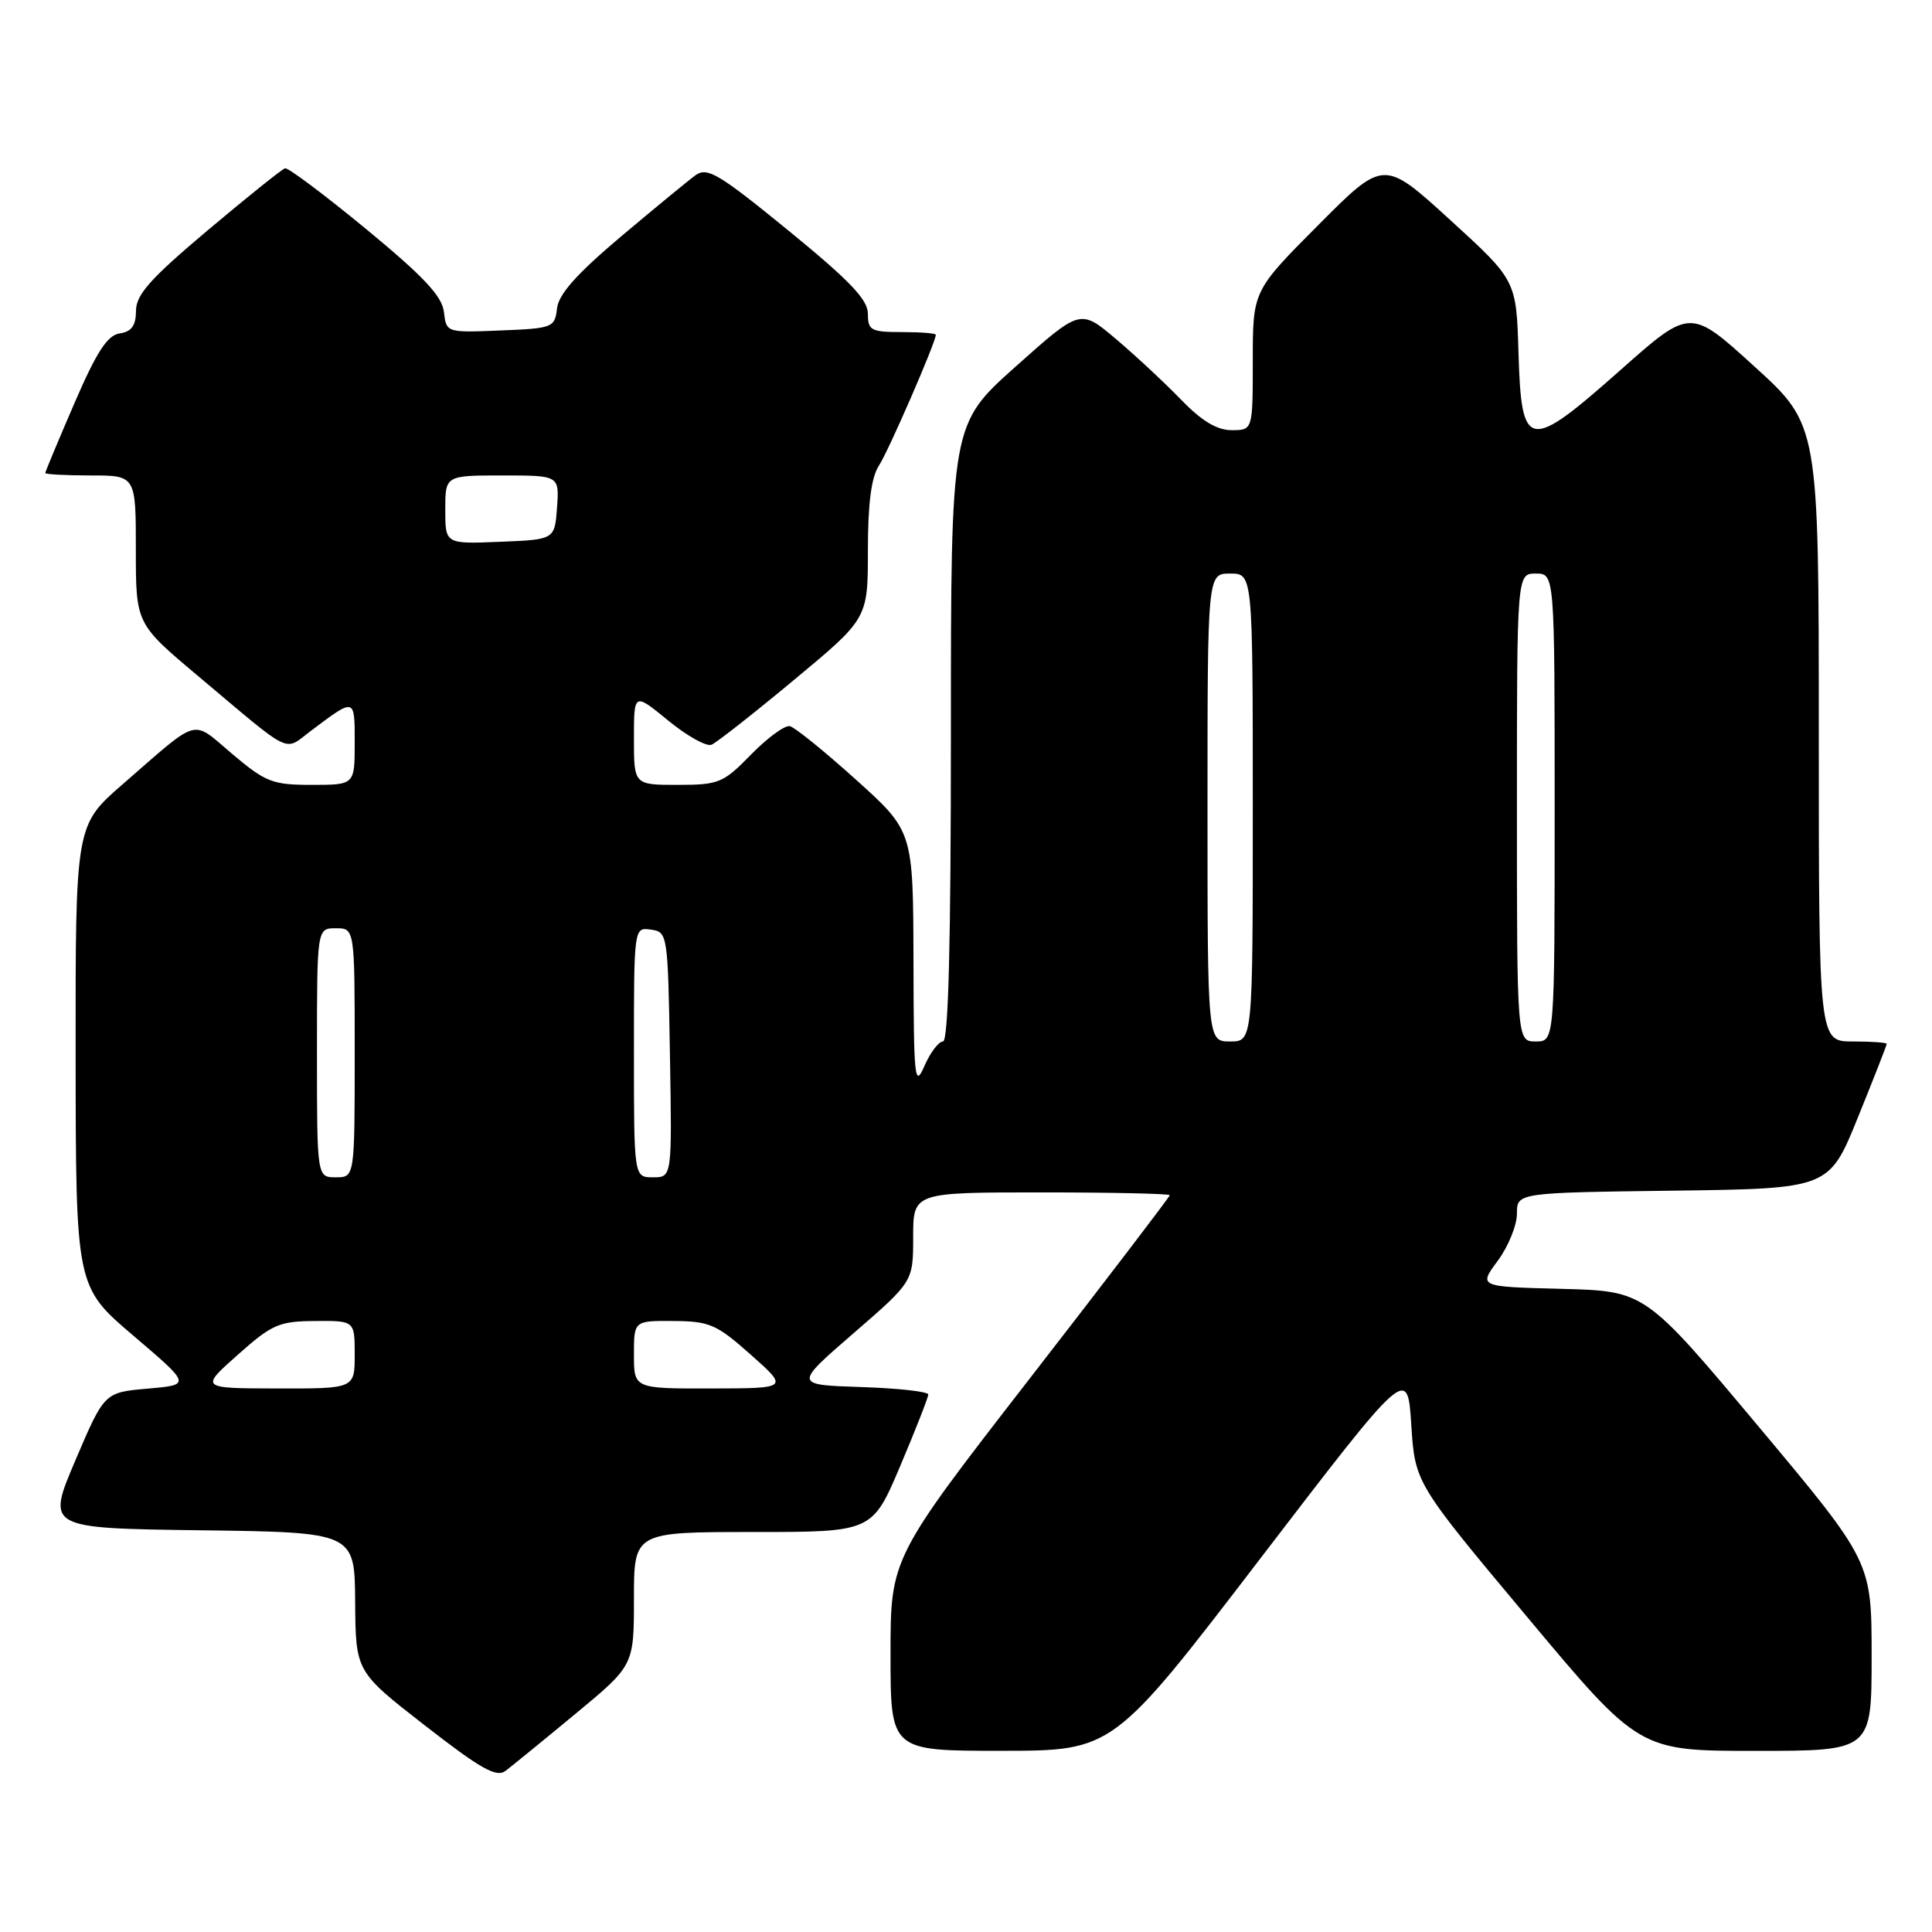 <?xml version="1.0" encoding="UTF-8" standalone="no"?>
<!DOCTYPE svg PUBLIC "-//W3C//DTD SVG 1.1//EN" "http://www.w3.org/Graphics/SVG/1.1/DTD/svg11.dtd" >
<svg xmlns="http://www.w3.org/2000/svg" xmlns:xlink="http://www.w3.org/1999/xlink" version="1.1" viewBox="0 0 256 256">
 <g >
 <path fill="currentColor"
d=" M 76.25 227.09 C 84.00 220.68 84.00 220.68 84.00 211.84 C 84.00 203.00 84.00 203.00 99.79 203.00 C 115.58 203.00 115.58 203.00 119.29 194.24 C 121.33 189.42 123.00 185.16 123.00 184.78 C 123.00 184.39 118.99 183.95 114.10 183.79 C 105.20 183.50 105.20 183.50 113.10 176.66 C 121.00 169.82 121.00 169.82 121.00 163.91 C 121.00 158.00 121.00 158.00 138.00 158.00 C 147.35 158.00 155.00 158.17 155.00 158.37 C 155.00 158.57 146.68 169.47 136.50 182.59 C 118.00 206.45 118.00 206.45 118.00 219.23 C 118.00 232.00 118.00 232.00 132.75 231.99 C 147.50 231.98 147.50 231.98 167.00 206.51 C 186.50 181.05 186.50 181.05 187.00 188.77 C 187.50 196.50 187.50 196.50 202.35 214.25 C 217.19 232.00 217.19 232.00 232.60 232.00 C 248.00 232.00 248.00 232.00 248.00 219.46 C 248.00 206.92 248.00 206.92 232.99 188.99 C 217.98 171.07 217.98 171.07 206.95 170.78 C 195.91 170.50 195.91 170.50 198.46 167.06 C 199.86 165.16 201.00 162.36 201.00 160.83 C 201.00 158.04 201.00 158.04 221.68 157.77 C 242.36 157.50 242.36 157.50 246.18 148.07 C 248.28 142.89 250.00 138.50 250.00 138.32 C 250.00 138.14 247.97 138.00 245.50 138.00 C 241.00 138.00 241.00 138.00 241.00 97.16 C 241.00 56.32 241.00 56.32 232.49 48.58 C 223.98 40.83 223.98 40.83 214.80 48.96 C 202.49 59.88 201.60 59.74 201.21 46.83 C 200.93 37.15 200.93 37.15 192.14 29.13 C 183.35 21.11 183.35 21.11 174.68 29.82 C 166.00 38.54 166.00 38.54 166.00 47.77 C 166.00 57.00 166.00 57.00 163.20 57.00 C 161.24 57.00 159.22 55.78 156.45 52.91 C 154.28 50.67 150.39 47.05 147.82 44.88 C 143.14 40.93 143.14 40.93 134.57 48.58 C 126.00 56.23 126.00 56.23 126.00 97.11 C 126.00 124.96 125.67 138.00 124.95 138.00 C 124.38 138.00 123.27 139.46 122.49 141.25 C 121.20 144.22 121.07 143.01 121.04 127.32 C 121.00 110.14 121.00 110.14 113.43 103.32 C 109.27 99.57 105.32 96.37 104.66 96.22 C 104.00 96.07 101.69 97.76 99.53 99.97 C 95.83 103.76 95.25 104.00 89.80 104.00 C 84.00 104.00 84.00 104.00 84.00 97.88 C 84.00 91.76 84.00 91.76 88.53 95.47 C 91.03 97.52 93.61 98.96 94.28 98.68 C 94.95 98.40 99.89 94.52 105.25 90.06 C 115.00 81.96 115.00 81.96 115.00 72.94 C 115.00 66.73 115.45 63.24 116.46 61.70 C 117.73 59.77 124.00 45.34 124.00 44.36 C 124.00 44.16 121.97 44.00 119.50 44.00 C 115.40 44.00 115.00 43.78 115.00 41.57 C 115.00 39.70 112.59 37.18 104.46 30.54 C 95.22 23.00 93.71 22.10 92.16 23.22 C 91.20 23.92 86.74 27.59 82.26 31.36 C 76.43 36.28 74.02 38.98 73.81 40.86 C 73.51 43.41 73.25 43.51 66.32 43.79 C 59.15 44.08 59.14 44.08 58.82 41.33 C 58.58 39.24 56.12 36.62 48.50 30.34 C 43.00 25.81 38.17 22.19 37.77 22.30 C 37.37 22.41 32.77 26.10 27.54 30.50 C 19.93 36.91 18.03 39.03 18.02 41.18 C 18.01 43.15 17.43 43.95 15.86 44.18 C 14.23 44.42 12.81 46.60 9.86 53.43 C 7.74 58.34 6.00 62.50 6.00 62.68 C 6.00 62.85 8.70 63.00 12.00 63.00 C 18.00 63.00 18.00 63.00 18.00 72.82 C 18.00 82.65 18.00 82.65 26.25 89.58 C 39.02 100.31 37.52 99.59 41.25 96.80 C 47.08 92.42 47.00 92.40 47.00 98.44 C 47.00 104.00 47.00 104.00 41.31 104.00 C 36.12 104.00 35.21 103.65 30.78 99.91 C 25.28 95.27 26.63 94.90 16.25 103.92 C 10.00 109.36 10.00 109.36 10.02 139.93 C 10.05 170.50 10.05 170.50 17.69 177.00 C 25.32 183.50 25.32 183.50 19.58 184.00 C 13.83 184.50 13.83 184.50 9.99 193.50 C 6.16 202.50 6.16 202.50 26.58 202.77 C 47.00 203.04 47.00 203.04 47.06 212.27 C 47.13 221.50 47.13 221.50 56.31 228.64 C 63.74 234.42 65.79 235.57 67.00 234.64 C 67.82 234.01 71.99 230.62 76.25 227.09 Z  M 31.50 179.52 C 36.04 175.48 36.98 175.07 41.75 175.04 C 47.00 175.00 47.00 175.00 47.00 179.50 C 47.00 184.00 47.00 184.00 36.75 183.98 C 26.50 183.96 26.50 183.96 31.50 179.52 Z  M 84.00 179.50 C 84.00 175.00 84.00 175.00 89.25 175.04 C 94.02 175.07 94.96 175.48 99.50 179.52 C 104.50 183.96 104.50 183.96 94.25 183.98 C 84.00 184.00 84.00 184.00 84.00 179.50 Z  M 42.00 139.50 C 42.00 123.00 42.00 123.00 44.50 123.00 C 47.00 123.00 47.00 123.00 47.00 139.50 C 47.00 156.00 47.00 156.00 44.50 156.00 C 42.00 156.00 42.00 156.00 42.00 139.50 Z  M 84.00 139.43 C 84.00 122.86 84.00 122.86 86.25 123.18 C 88.46 123.49 88.50 123.75 88.77 139.75 C 89.05 156.00 89.05 156.00 86.52 156.00 C 84.00 156.00 84.00 156.00 84.00 139.43 Z  M 160.00 107.00 C 160.00 76.00 160.00 76.00 163.00 76.00 C 166.00 76.00 166.00 76.00 166.00 107.00 C 166.00 138.00 166.00 138.00 163.00 138.00 C 160.00 138.00 160.00 138.00 160.00 107.00 Z  M 201.00 107.00 C 201.00 76.00 201.00 76.00 203.50 76.00 C 206.00 76.00 206.00 76.00 206.00 107.00 C 206.00 138.00 206.00 138.00 203.50 138.00 C 201.00 138.00 201.00 138.00 201.00 107.00 Z  M 59.00 67.54 C 59.00 63.00 59.00 63.00 66.56 63.00 C 74.11 63.00 74.11 63.00 73.81 67.25 C 73.50 71.50 73.50 71.50 66.25 71.79 C 59.00 72.09 59.00 72.09 59.00 67.54 Z "/>
</g>
</svg>